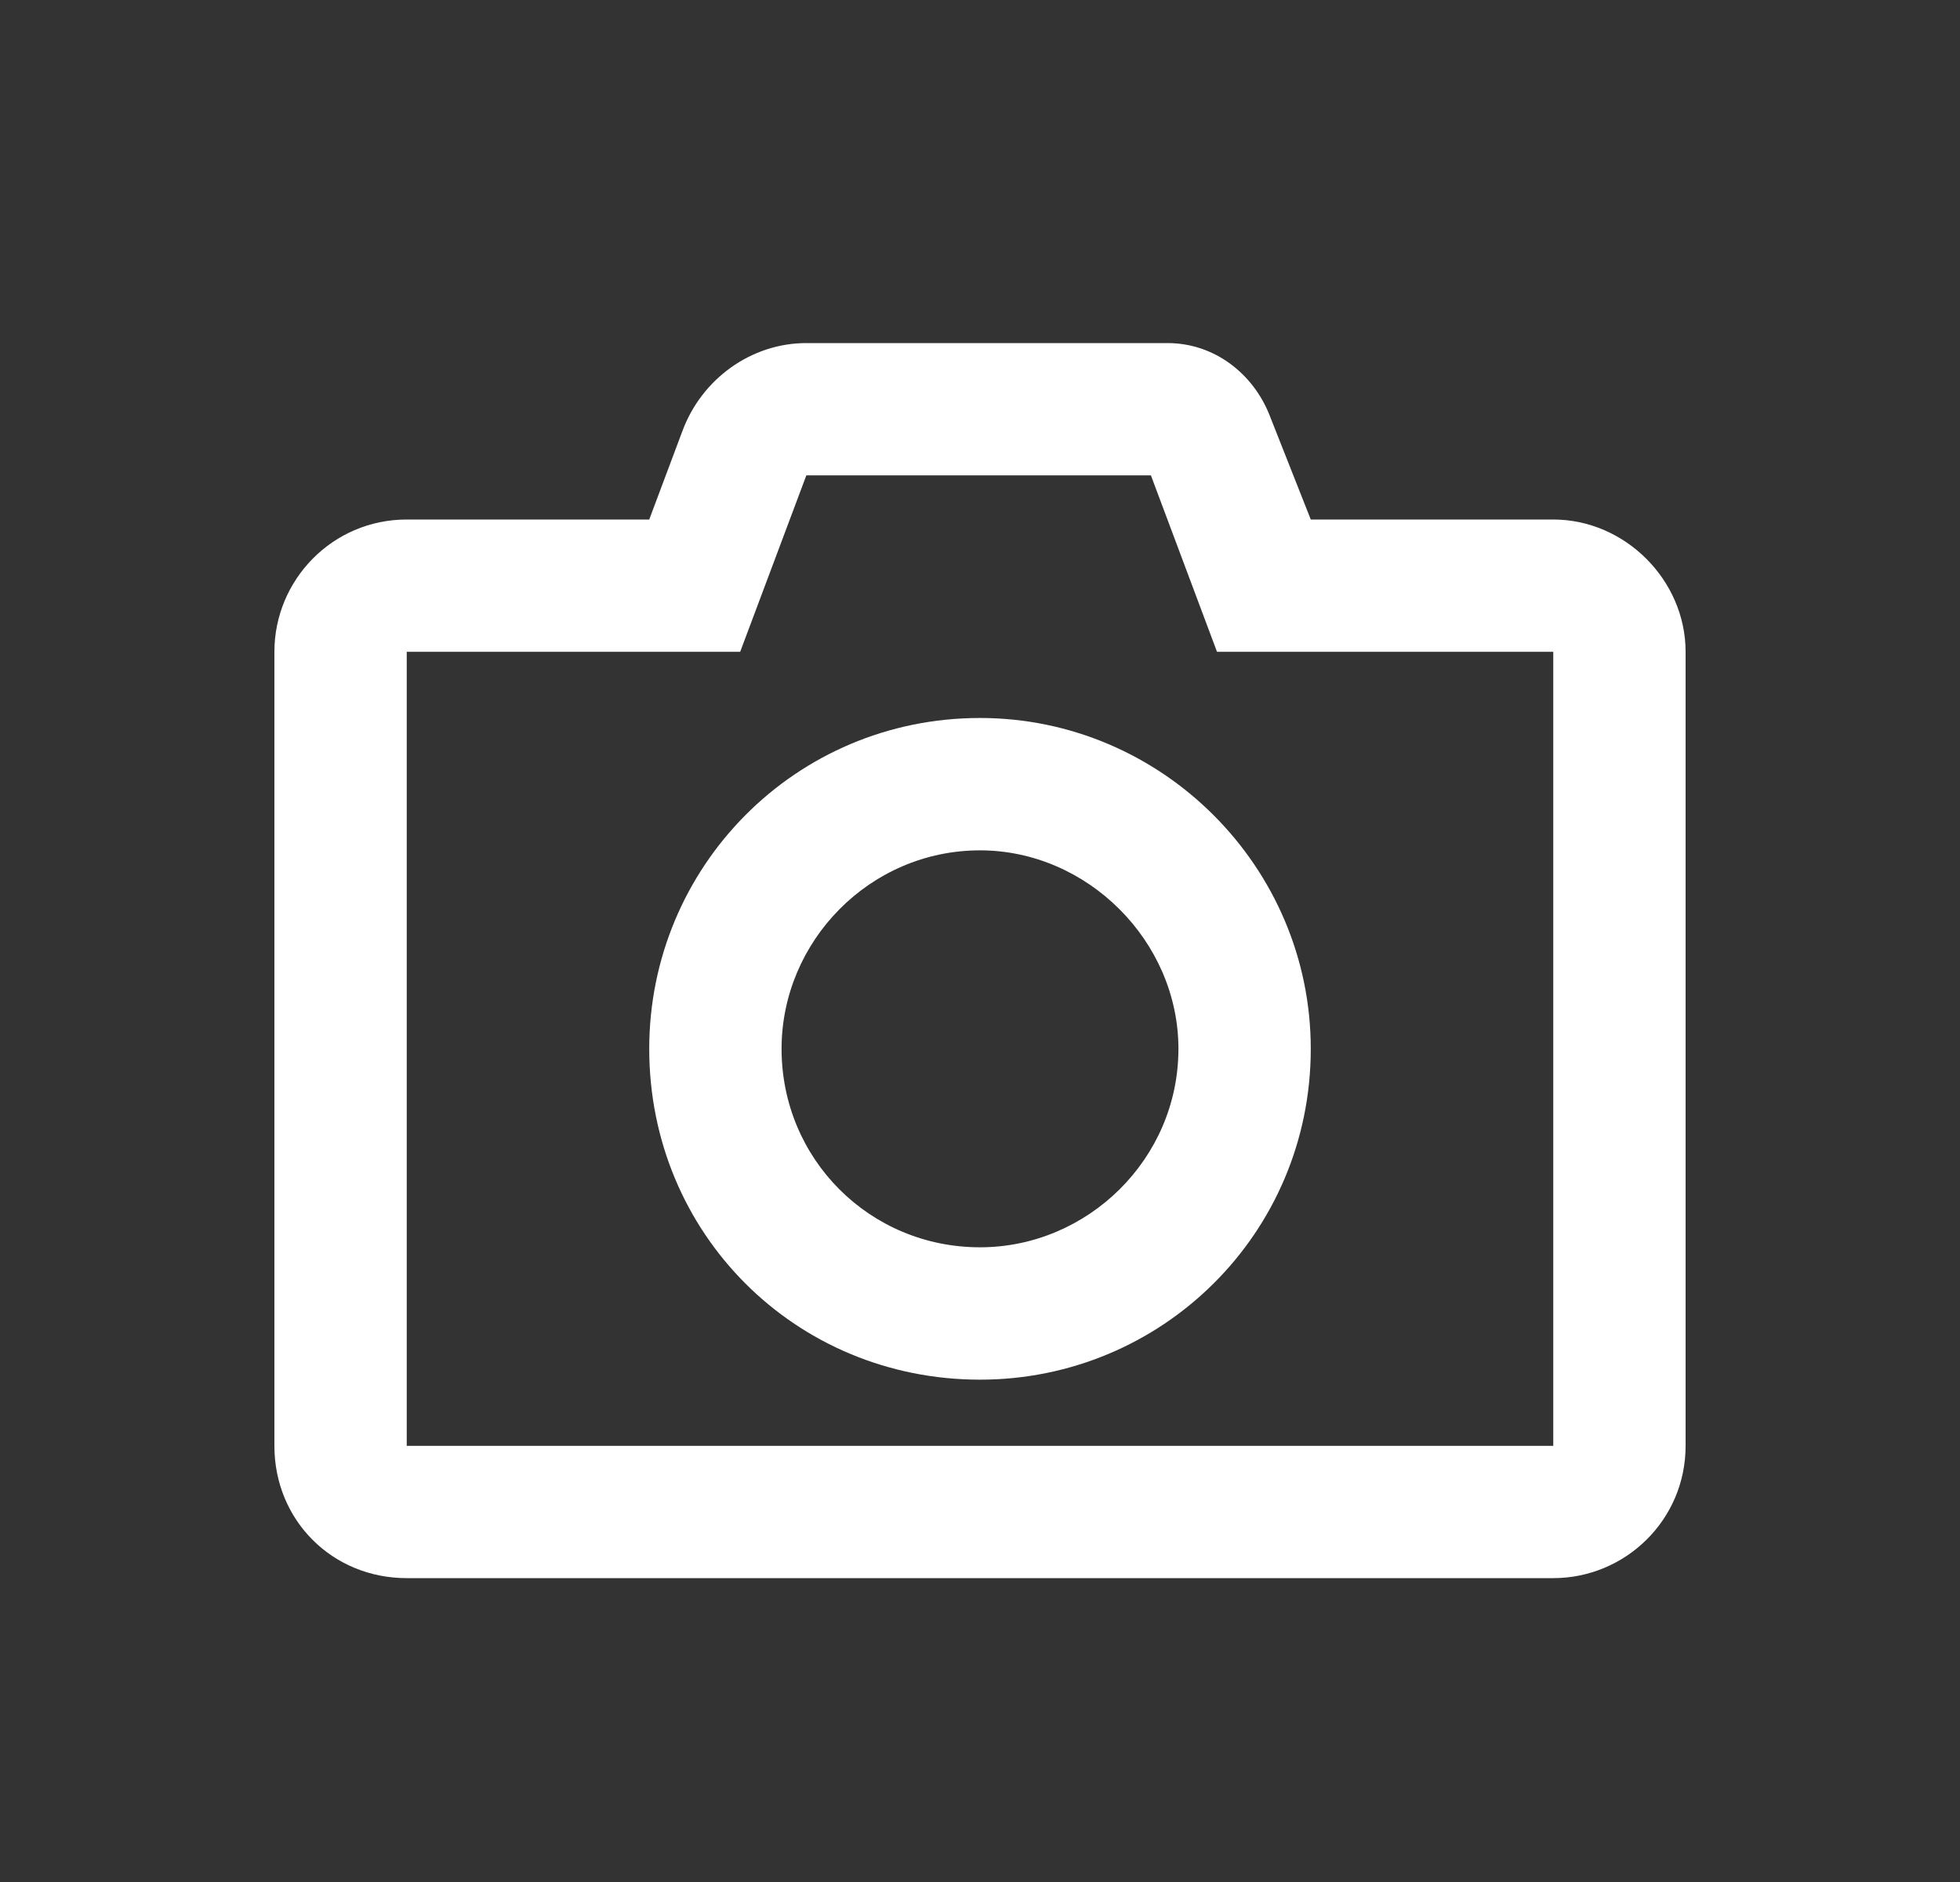 <svg width="25" height="24" viewBox="0 0 25 24" fill="none" xmlns="http://www.w3.org/2000/svg">
<rect x="0" y="0" width="25" height="24" fill="#333333" stroke="none"/>
<path d="M15.523 8.312L14.68 6.062H10.285L9.441 8.312H5.188V18.438H19.812V8.312H15.523ZM14.891 4.375C15.488 4.375 15.98 4.762 16.191 5.289L16.719 6.625H19.812C20.727 6.625 21.5 7.398 21.5 8.312V18.438C21.5 19.387 20.727 20.125 19.812 20.125H5.188C4.238 20.125 3.5 19.387 3.5 18.438V8.312C3.5 7.398 4.238 6.625 5.188 6.625H8.281L8.703 5.5C8.949 4.832 9.582 4.375 10.285 4.375H14.891ZM12.5 17.594C10.145 17.594 8.281 15.73 8.281 13.375C8.281 11.055 10.145 9.156 12.5 9.156C14.82 9.156 16.719 11.055 16.719 13.375C16.719 15.73 14.82 17.594 12.5 17.594ZM12.5 10.844C11.094 10.844 9.969 12.004 9.969 13.375C9.969 14.781 11.094 15.906 12.5 15.906C13.871 15.906 15.031 14.781 15.031 13.375C15.031 12.004 13.871 10.844 12.5 10.844Z" fill="white"/>
</svg>
